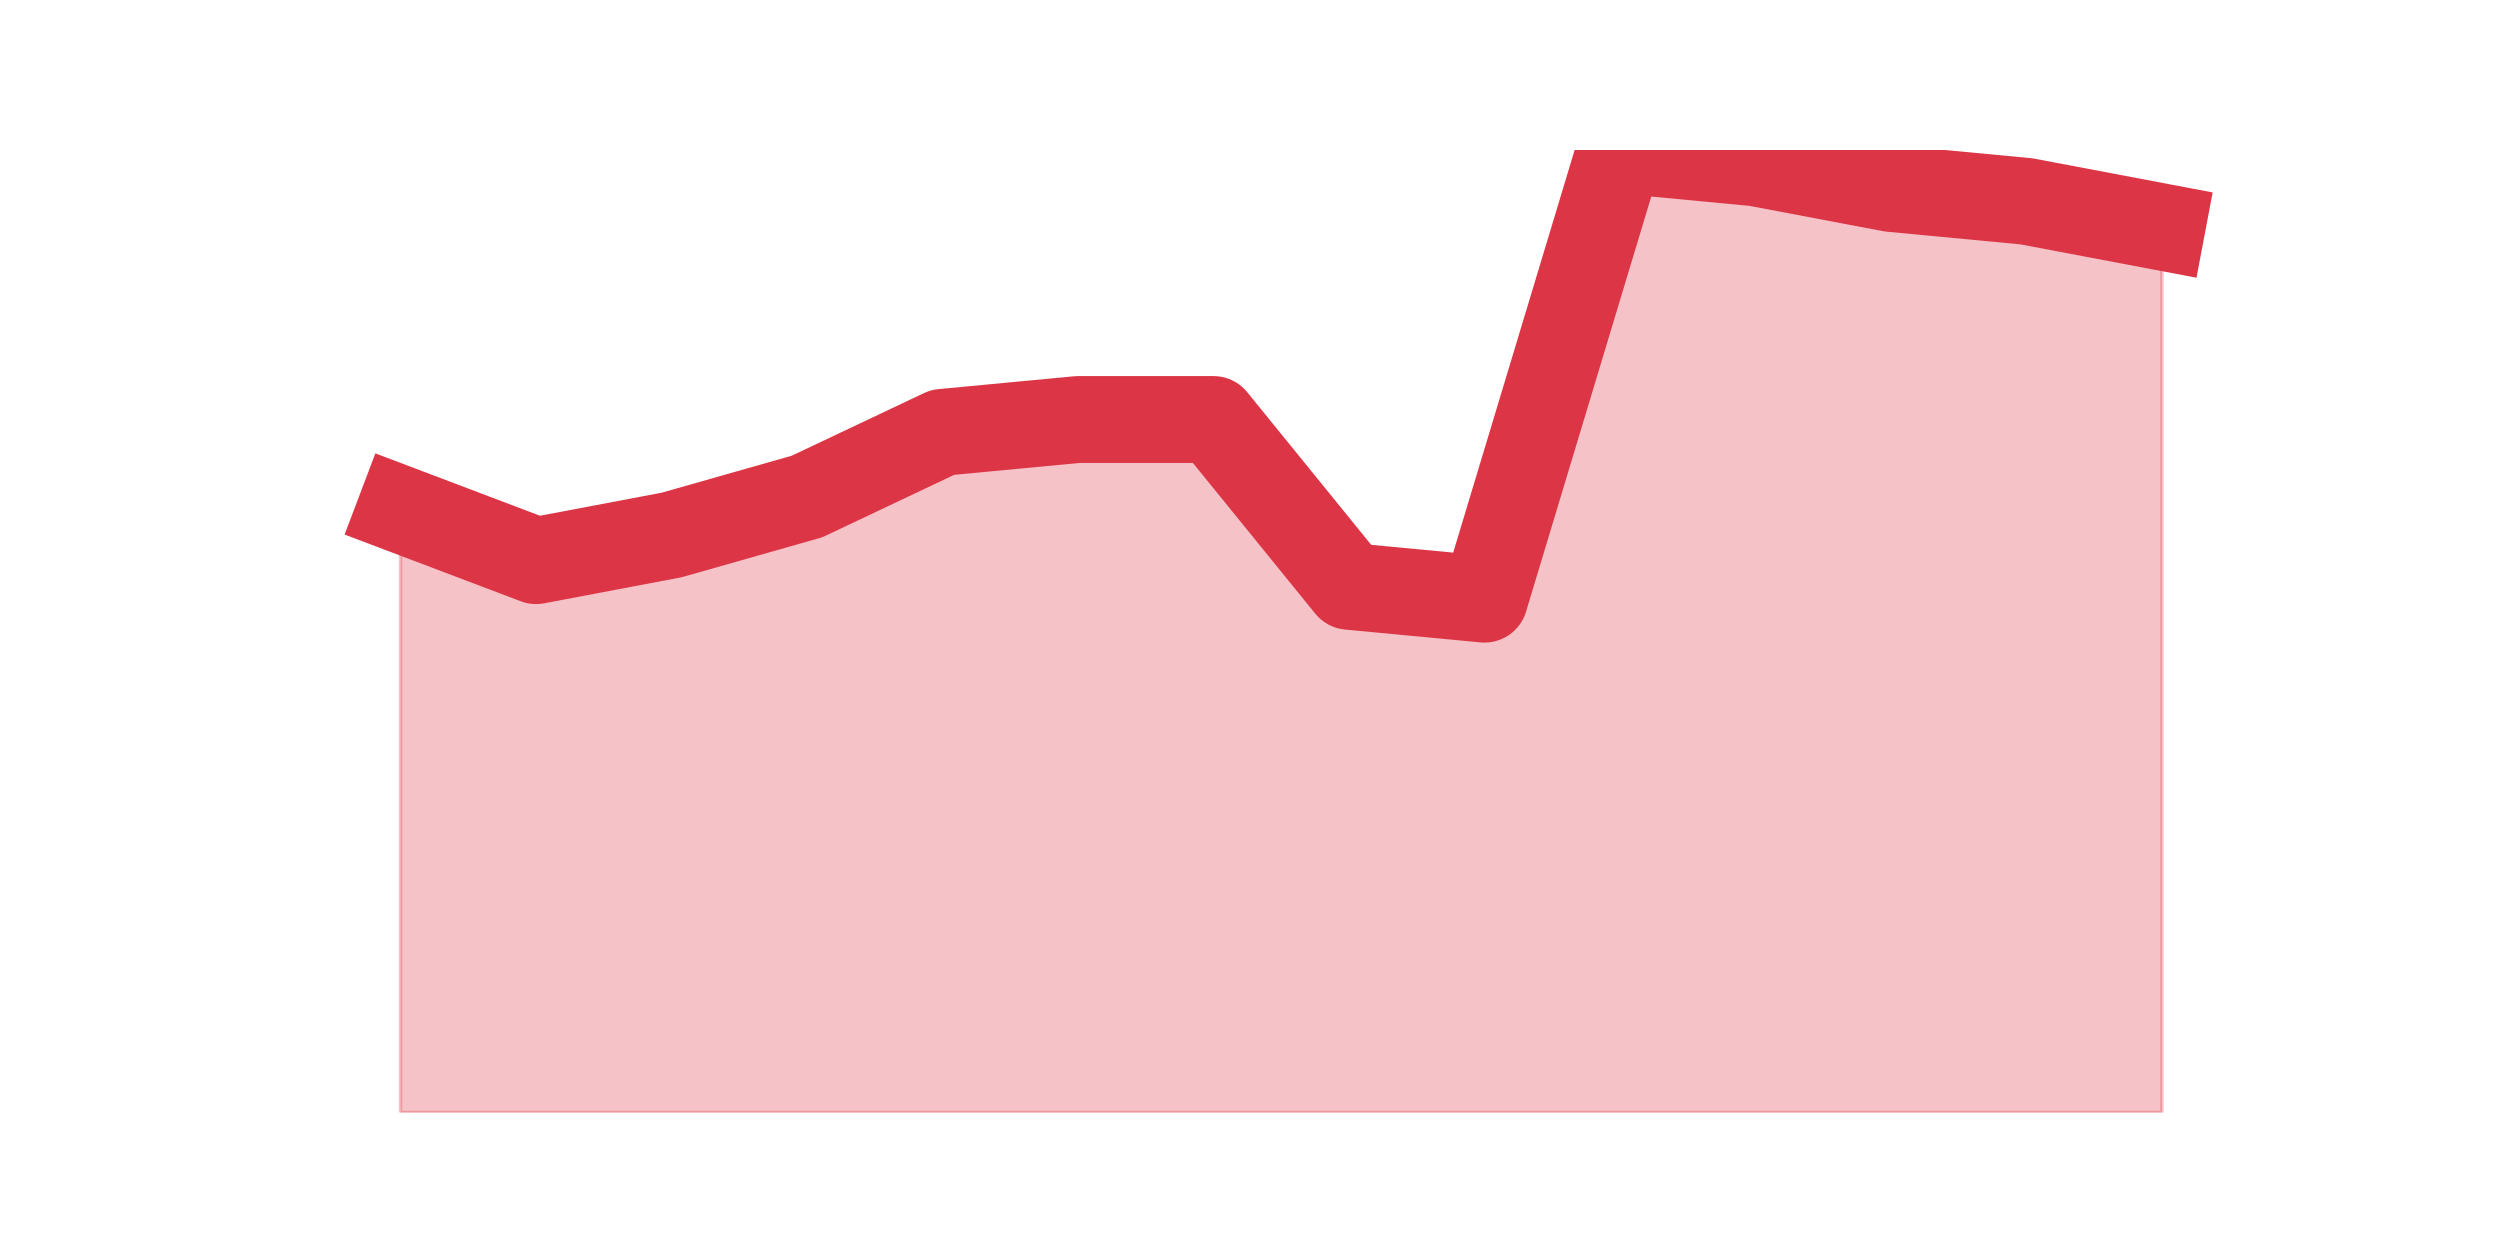 <?xml version="1.0" encoding="utf-8" standalone="no"?>
<!DOCTYPE svg PUBLIC "-//W3C//DTD SVG 1.1//EN"
  "http://www.w3.org/Graphics/SVG/1.1/DTD/svg11.dtd">
<svg height="360pt" version="1.1" viewBox="0 0 720 360" width="720pt" xmlns="http://www.w3.org/2000/svg" xmlns:xlink="http://www.w3.org/1999/xlink">
 <defs>
  <style type="text/css">*{stroke-linecap:butt;stroke-linejoin:round;}</style>
 </defs>
 <g id="figure_1">
  <g id="patch_1">
   <path d="M 0 360 
L 720 360 
L 720 0 
L 0 0 
z
" style="fill:none;"/>
  </g>
  <g id="axes_1">
   <g id="matplotlib.axis_1"/>
   <g id="matplotlib.axis_2"/>
   <g id="PolyCollection_1">
    <defs>
     <path d="M 115.364 -213.312 
L 115.364 -39.6 
L 154.385 -39.6 
L 193.406 -39.6 
L 232.427 -39.6 
L 271.448 -39.6 
L 310.469 -39.6 
L 349.49 -39.6 
L 388.51 -39.6 
L 427.531 -39.6 
L 466.552 -39.6 
L 505.573 -39.6 
L 544.594 -39.6 
L 583.615 -39.6 
L 622.636 -39.6 
L 622.636 -294.624 
L 622.636 -294.624 
L 583.615 -302.016 
L 544.594 -305.712 
L 505.573 -313.104 
L 466.552 -316.8 
L 427.531 -187.44 
L 388.51 -191.136 
L 349.49 -239.184 
L 310.469 -239.184 
L 271.448 -235.488 
L 232.427 -217.008 
L 193.406 -205.92 
L 154.385 -198.528 
L 115.364 -213.312 
z
" id="m4d7b798145" style="stroke:#dc3545;stroke-opacity:0.3;"/>
    </defs>
    <g clip-path="url(#pa99b445fb7)">
     <use style="fill:#dc3545;fill-opacity:0.3;stroke:#dc3545;stroke-opacity:0.3;" x="0" xlink:href="#m4d7b798145" y="360"/>
    </g>
   </g>
   <g id="line2d_1">
    <path clip-path="url(#pa99b445fb7)" d="M 115.364 146.688 
L 154.385 161.472 
L 193.406 154.08 
L 232.427 142.992 
L 271.448 124.512 
L 310.469 120.816 
L 349.49 120.816 
L 388.51 168.864 
L 427.531 172.56 
L 466.552 43.2 
L 505.573 46.896 
L 544.594 54.288 
L 583.615 57.984 
L 622.636 65.376 
" style="fill:none;stroke:#dc3545;stroke-linecap:square;stroke-width:25;"/>
   </g>
  </g>
 </g>
 <defs>
  <clipPath id="pa99b445fb7">
   <rect height="277.2" width="558" x="90" y="43.2"/>
  </clipPath>
 </defs>
</svg>

